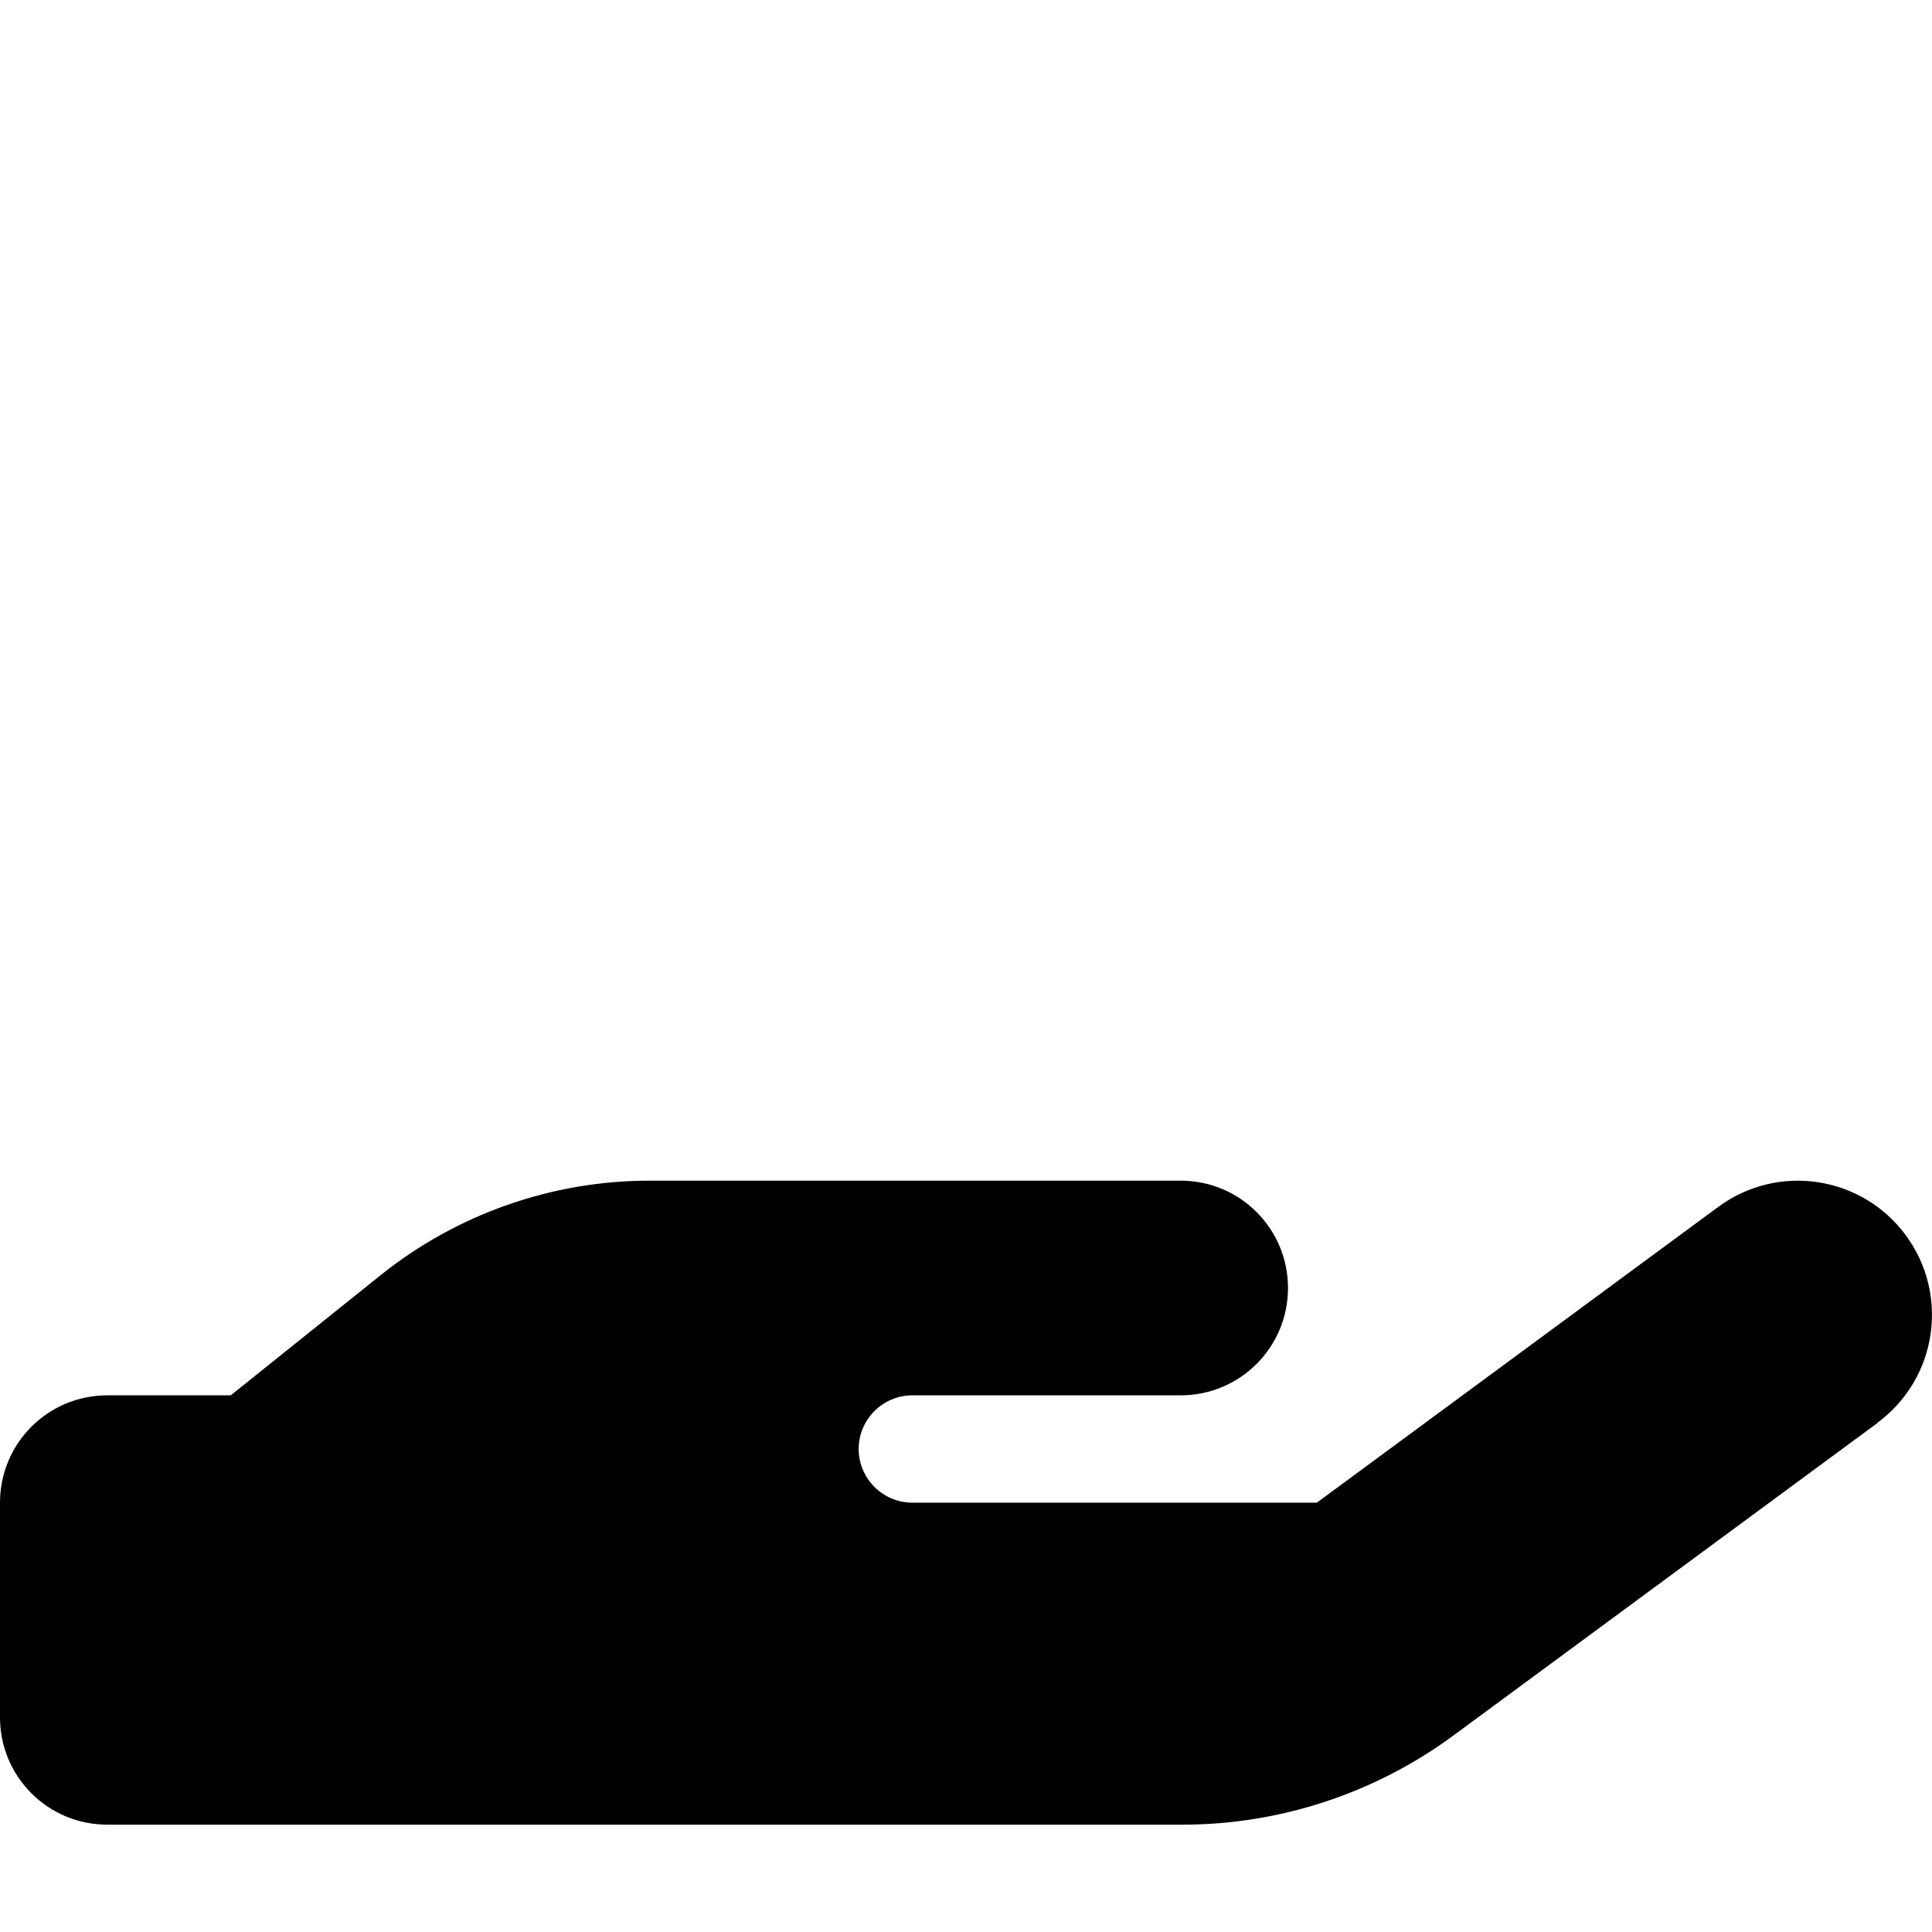 <svg xmlns="http://www.w3.org/2000/svg" width="24" height="24" viewBox="0 0 576 512">
    <path d="M559.7 392.2c17.8-13.1 21.6-38.1 8.5-55.9s-38.1-21.6-55.9-8.5L392.6 416 272 416c-8.8 0-16-7.2-16-16s7.2-16 16-16l16 0 64 0c17.7 0 32-14.3 32-32s-14.3-32-32-32l-64 0-16 0-78.3 0c-29.1 0-57.3 9.9-80 28L68.8 384 32 384c-17.7 0-32 14.3-32 32l0 64c0 17.7 14.3 32 32 32l160 0 160.5 0c29 0 57.3-9.3 80.7-26.5l126.6-93.3zm-367-8.2c.3 0 .6 0 .9 0c0 0 0 0 0 0c-.3 0-.6 0-.9 0z"/>
</svg>